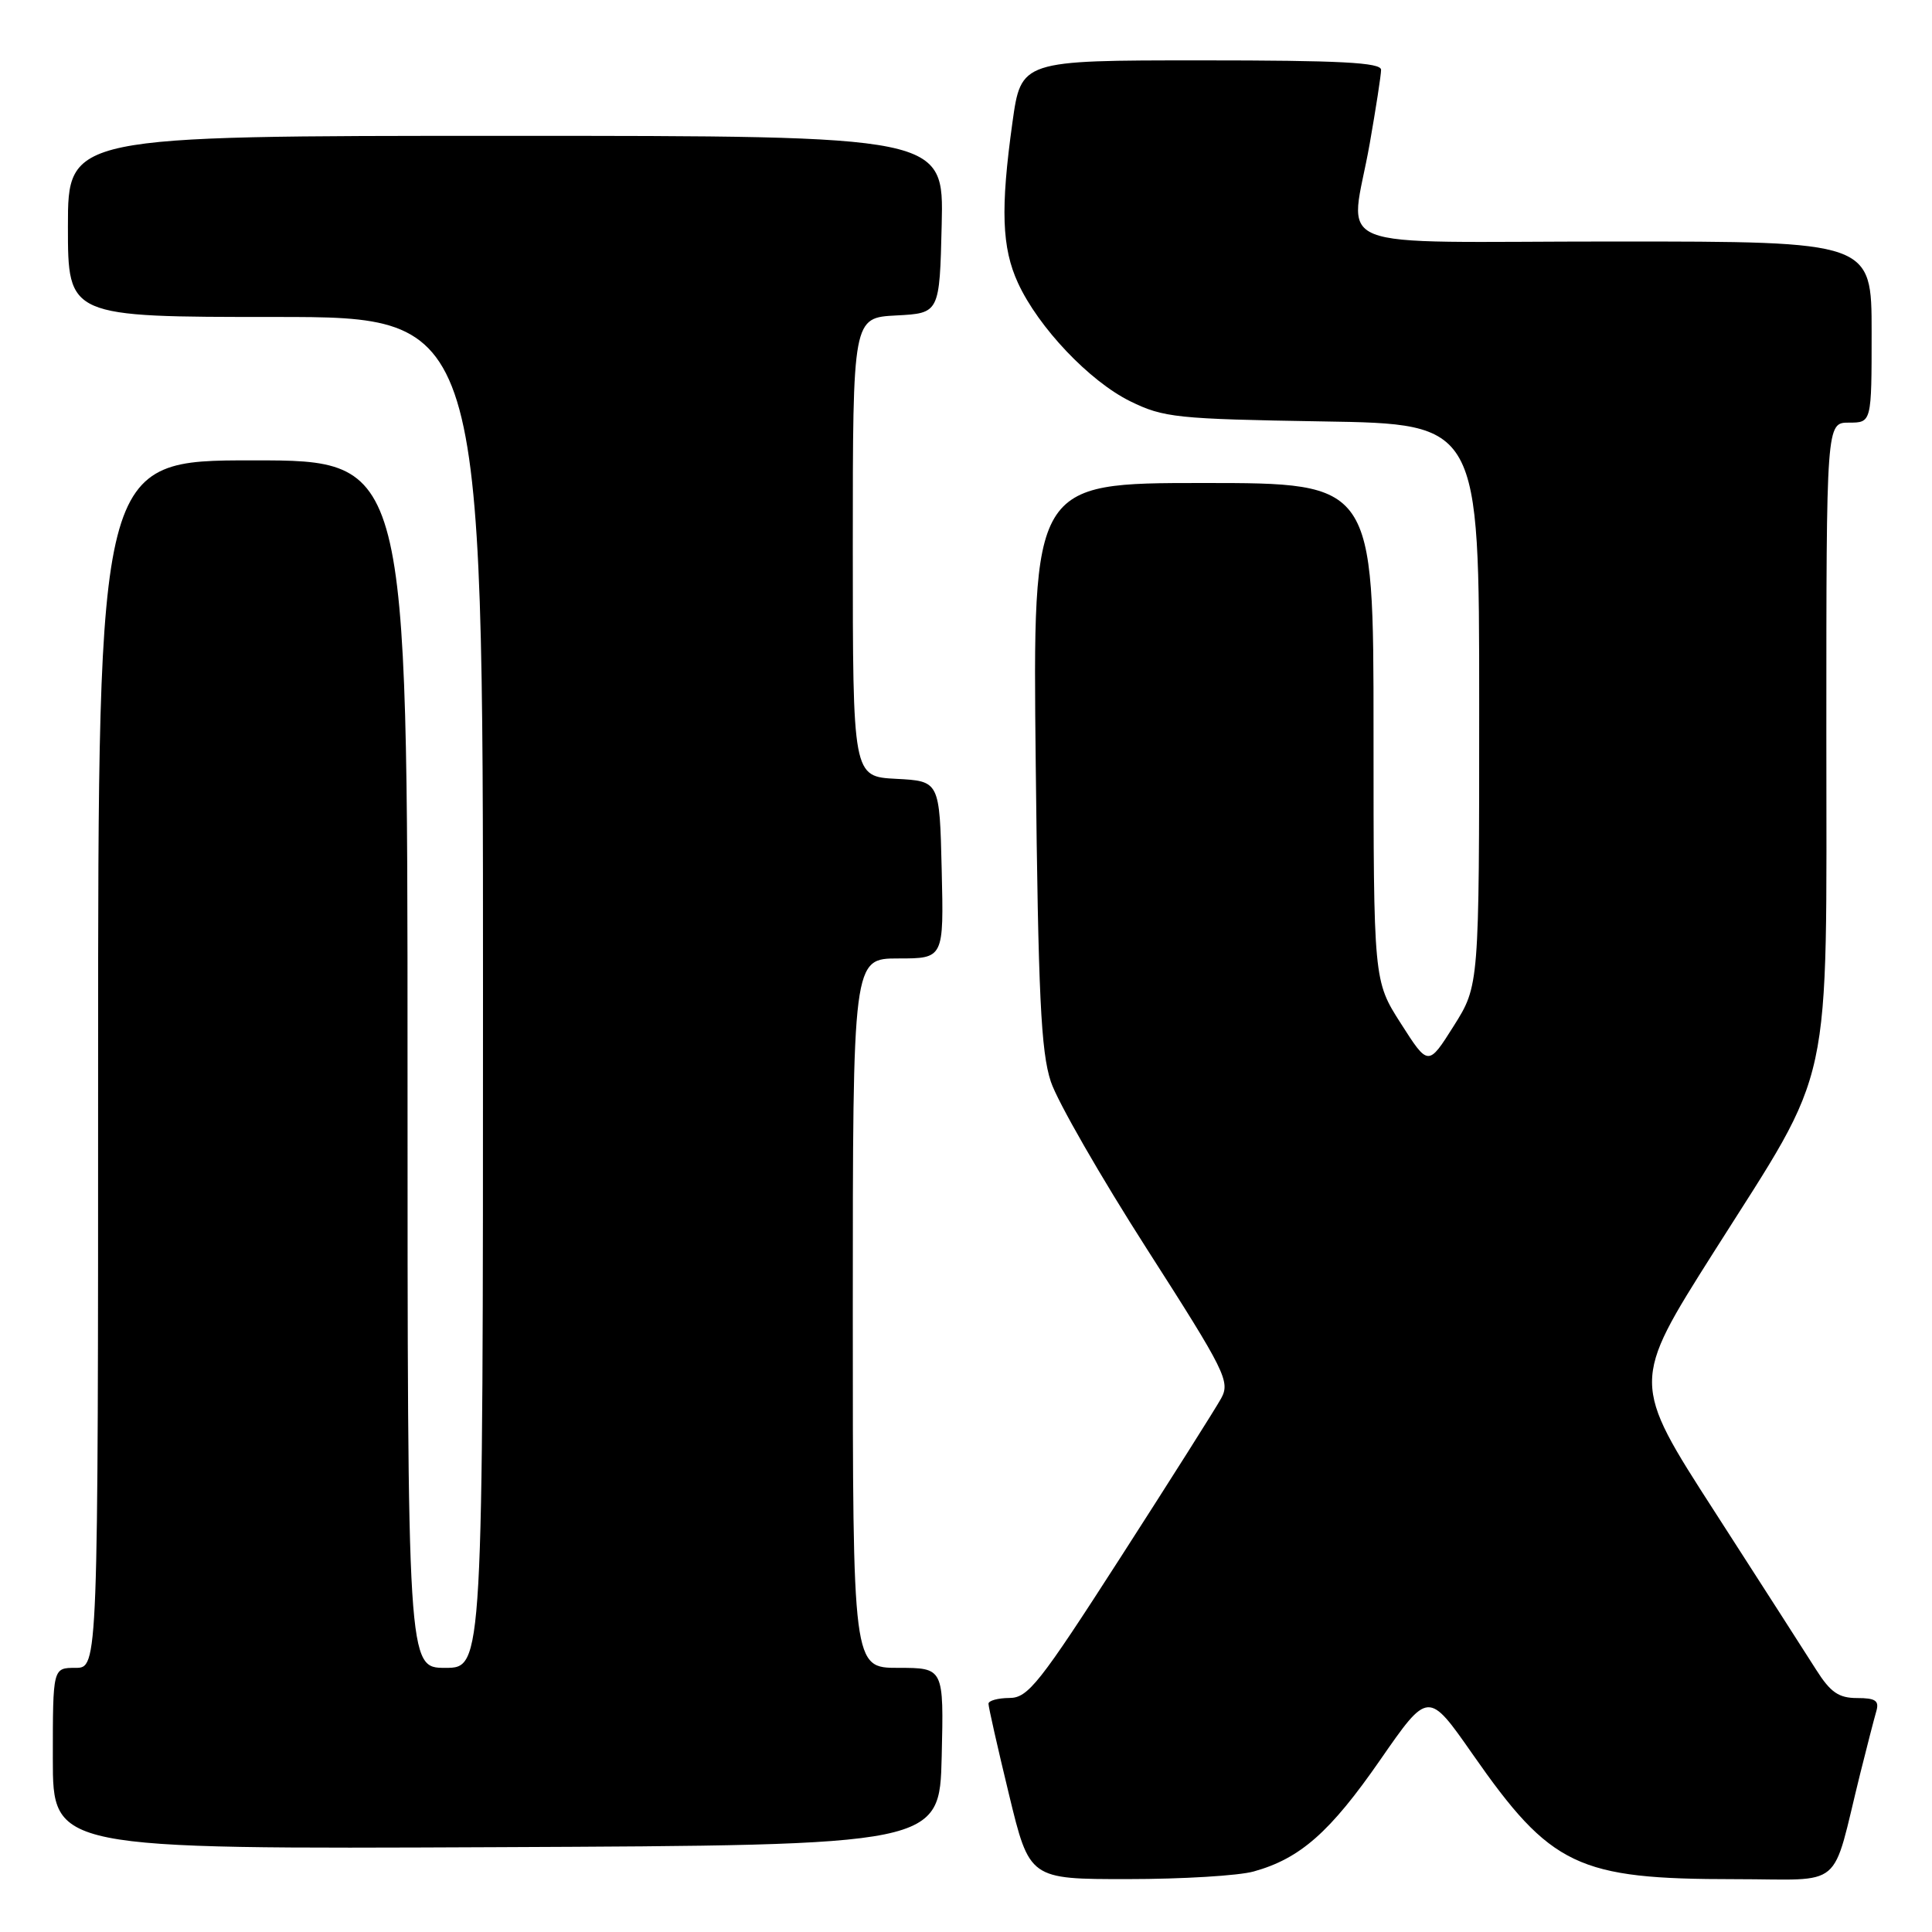 <?xml version="1.0" encoding="UTF-8" standalone="no"?>
<!DOCTYPE svg PUBLIC "-//W3C//DTD SVG 1.1//EN" "http://www.w3.org/Graphics/SVG/1.1/DTD/svg11.dtd" >
<svg xmlns="http://www.w3.org/2000/svg" xmlns:xlink="http://www.w3.org/1999/xlink" version="1.1" viewBox="0 0 256 256">
 <g >
 <path fill="currentColor"
d=" M 166.12 247.98 C 172.28 246.27 176.25 242.77 182.87 233.22 C 189.25 224.02 189.25 224.02 195.13 232.44 C 205.52 247.33 209.02 249.00 229.90 249.00 C 244.62 249.00 242.59 250.71 246.49 235.00 C 247.38 231.43 248.34 227.71 248.62 226.75 C 249.03 225.35 248.52 225.00 246.08 225.00 C 243.64 225.00 242.55 224.25 240.65 221.25 C 239.35 219.19 233.30 209.78 227.22 200.33 C 216.16 183.17 216.16 183.17 227.05 165.96 C 243.08 140.65 242.00 145.64 242.00 96.96 C 242.00 56.00 242.00 56.00 245.00 56.00 C 248.00 56.00 248.00 56.00 248.00 44.00 C 248.00 32.00 248.00 32.00 214.00 32.00 C 174.75 32.00 178.92 33.67 181.50 19.00 C 182.32 14.32 183.00 9.94 183.00 9.25 C 183.00 8.28 177.56 8.00 159.15 8.00 C 135.30 8.00 135.30 8.00 134.15 16.25 C 132.56 27.65 132.74 32.83 134.89 37.50 C 137.60 43.39 144.36 50.51 149.76 53.17 C 154.18 55.34 155.90 55.52 175.25 55.84 C 196.00 56.17 196.00 56.17 196.00 93.38 C 196.00 130.59 196.00 130.59 192.63 135.94 C 189.25 141.30 189.25 141.30 185.63 135.63 C 182.00 129.96 182.00 129.96 182.00 96.98 C 182.00 64.00 182.00 64.00 159.42 64.00 C 136.83 64.00 136.83 64.00 137.24 101.25 C 137.57 131.94 137.93 139.35 139.24 143.32 C 140.12 145.97 145.86 155.95 151.98 165.51 C 162.38 181.74 163.03 183.06 161.81 185.29 C 161.09 186.60 155.10 196.07 148.50 206.33 C 137.72 223.09 136.22 224.99 133.75 224.99 C 132.24 225.00 130.99 225.34 130.98 225.75 C 130.97 226.16 132.19 231.56 133.69 237.75 C 136.41 249.00 136.41 249.00 149.46 248.99 C 156.63 248.99 164.13 248.54 166.12 247.98 Z  M 124.78 232.75 C 125.06 221.00 125.06 221.00 119.03 221.00 C 113.00 221.00 113.00 221.00 113.00 174.00 C 113.00 127.00 113.00 127.00 119.03 127.00 C 125.06 127.00 125.06 127.00 124.78 115.25 C 124.50 103.50 124.50 103.50 118.75 103.20 C 113.00 102.90 113.00 102.90 113.00 72.50 C 113.00 42.10 113.00 42.10 118.75 41.80 C 124.50 41.50 124.50 41.50 124.78 29.75 C 125.06 18.00 125.06 18.00 67.03 18.00 C 9.00 18.00 9.00 18.00 9.00 30.00 C 9.00 42.00 9.00 42.00 36.50 42.00 C 64.00 42.00 64.00 42.00 64.00 131.50 C 64.00 221.00 64.00 221.00 59.00 221.00 C 54.00 221.00 54.00 221.00 54.00 141.00 C 54.00 61.00 54.00 61.00 33.50 61.00 C 13.00 61.00 13.00 61.00 13.00 141.00 C 13.00 221.00 13.00 221.00 10.00 221.00 C 7.00 221.00 7.00 221.00 7.00 233.01 C 7.00 245.02 7.00 245.02 65.75 244.76 C 124.50 244.50 124.50 244.50 124.78 232.75 Z "/>
</g>
</svg>
